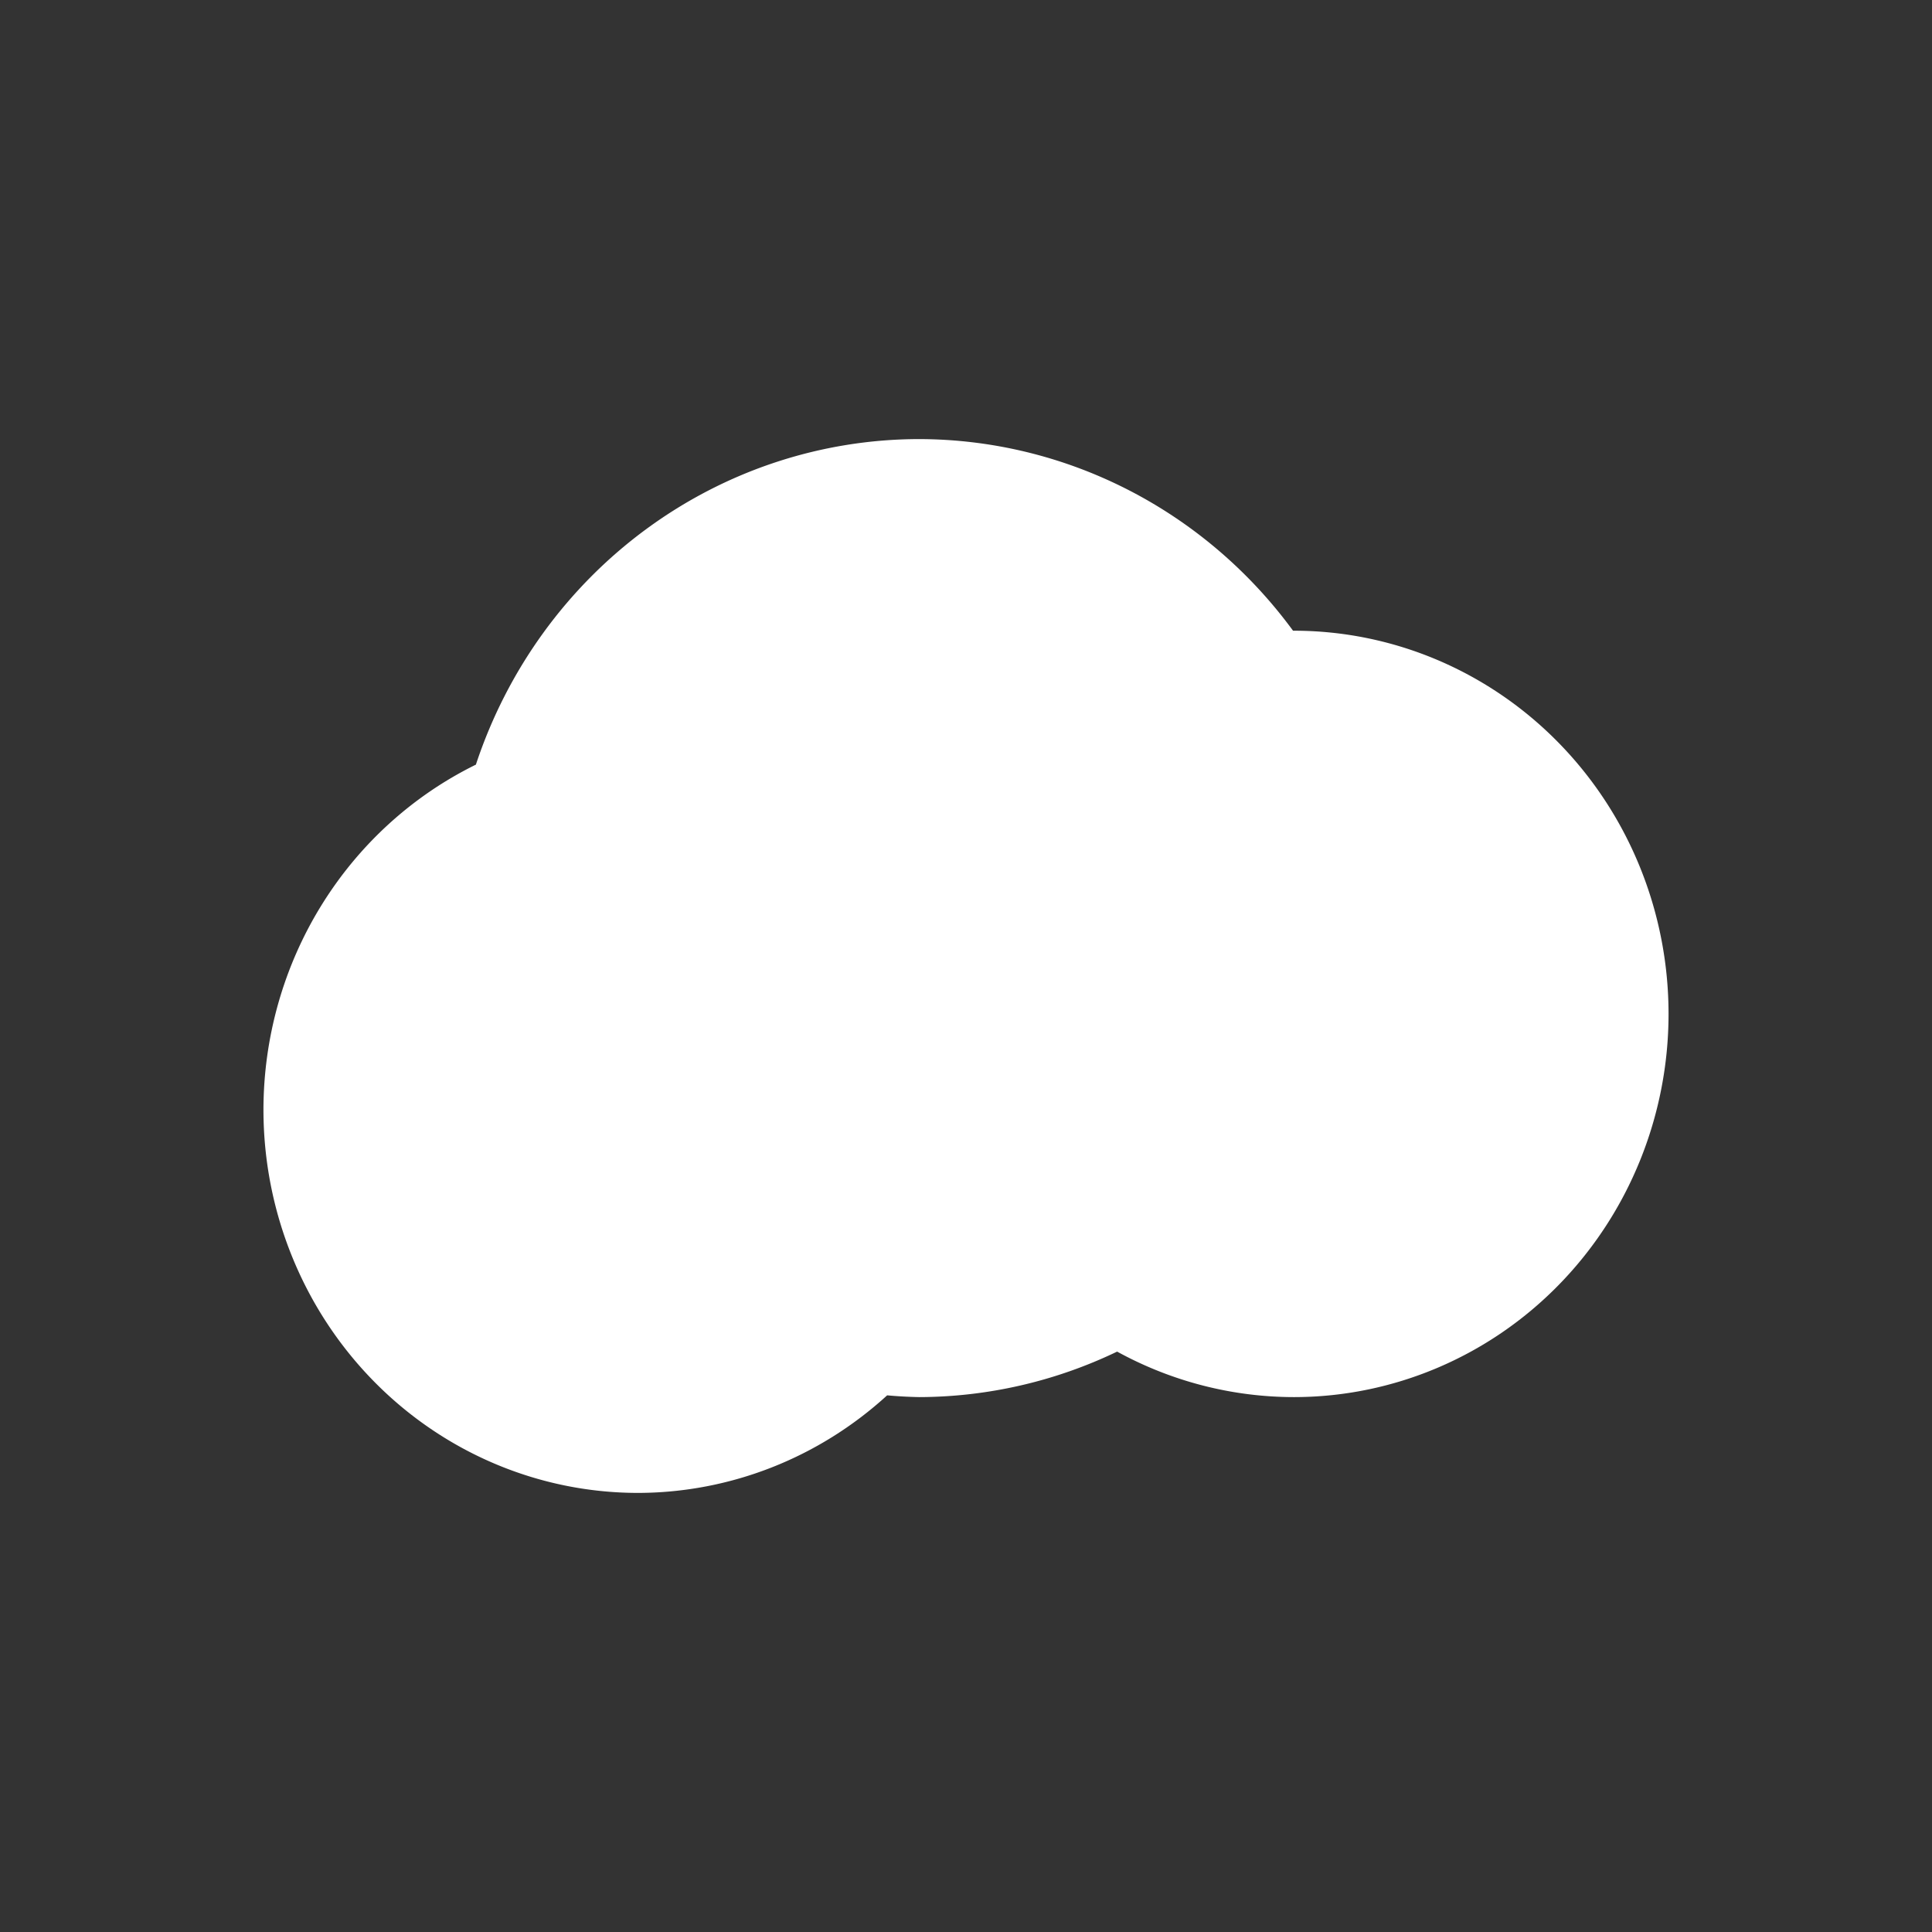 <?xml version="1.0" encoding="UTF-8" standalone="no"?>
<svg xmlns:dc="http://purl.org/dc/elements/1.1/" xmlns:cc="http://creativecommons.org/ns#" xmlns:rdf="http://www.w3.org/1999/02/22-rdf-syntax-ns#" xmlns:svg="http://www.w3.org/2000/svg" xmlns="http://www.w3.org/2000/svg" id="svg7384" style="enable-background:new" height="22" width="22" version="1.1">
    <rect width="100%" height="100%" fill="#333333" stroke="none"/>
    <title id="title8473">
        Paper Symbolic Icon Theme
    </title>
    <defs id="defs7386">
        <filter id="filter7554" style="color-interpolation-filters:sRGB">
            <feBlend id="feBlend7556" in2="BackgroundImage" mode="darken"/>
        </filter>
    </defs>
    <path style="opacity:1;fill:#ffffff;fill-opacity:1" d="m 10.467,5 a 5.333,5.455 0 0 0 -5.048,3.707 4.267,4.364 0 0 0 -2.419,3.929 4.267,4.364 0 0 0 4.267,4.364 4.267,4.364 0 0 0 2.835,-1.111 5.333,5.455 0 0 0 0.365,0.02 5.333,5.455 0 0 0 2.254,-0.518 4.267,4.364 0 0 0 2.013,0.518 A 4.267,4.364 0 0 0 19,11.545 4.267,4.364 0 0 0 14.733,7.182 a 4.267,4.364 0 0 0 -0.009,0 5.333,5.455 0 0 0 -4.258,-2.182 z" id="path4148"/>
</svg>
